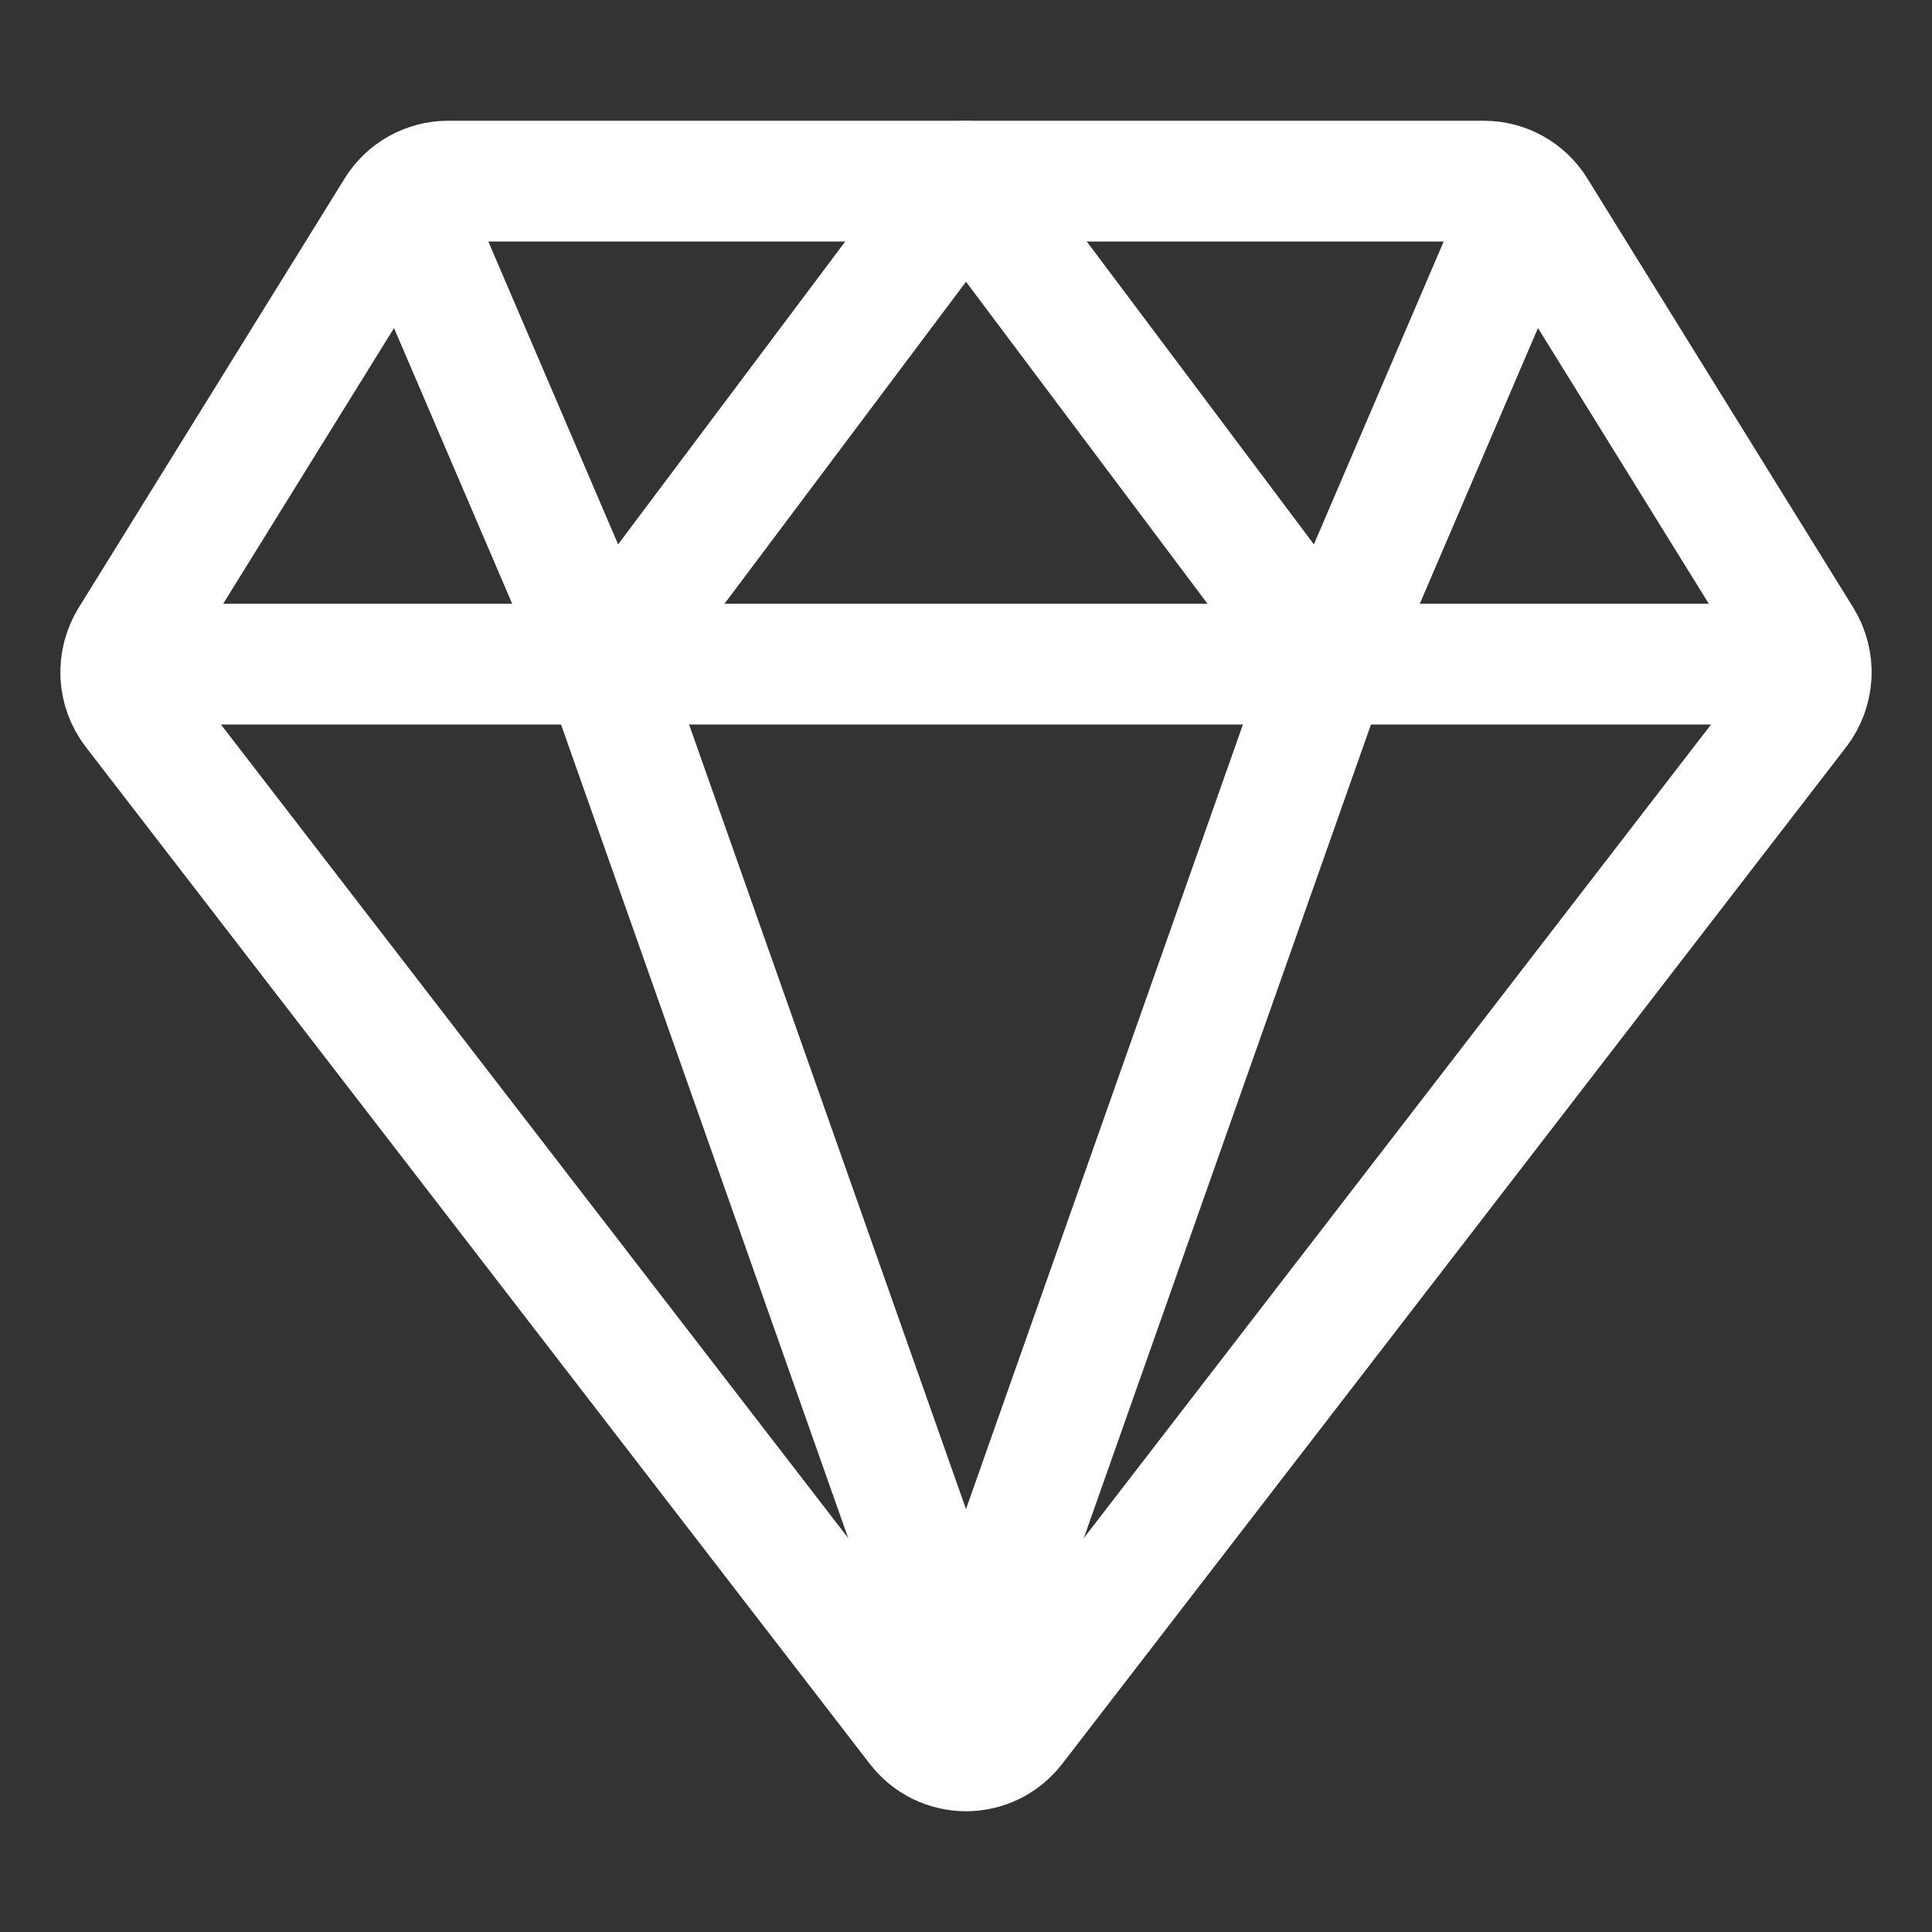 <svg width="32" height="32" viewBox="0 0 32 32" fill="none" xmlns="http://www.w3.org/2000/svg">
<rect x="0" y="0" width="32" height="32" fill="#333333" stroke="none"/>
<path d="M3 11H29M2.214 11.763L15.198 28.604C15.293 28.727 15.414 28.827 15.553 28.896C15.692 28.964 15.845 29 16 29C16.155 29 16.308 28.964 16.447 28.896C16.586 28.827 16.707 28.727 16.802 28.604L29.786 11.763C29.914 11.597 29.988 11.396 29.999 11.186C30.009 10.977 29.956 10.77 29.846 10.591L25.441 3.482C25.351 3.335 25.224 3.213 25.073 3.129C24.922 3.045 24.752 3 24.579 3H7.421C7.248 3 7.078 3.045 6.927 3.129C6.776 3.213 6.649 3.335 6.559 3.482L2.154 10.591C2.044 10.77 1.991 10.977 2.001 11.186C2.012 11.396 2.086 11.597 2.214 11.763V11.763Z" stroke="white" stroke-width="2" stroke-linecap="round" stroke-linejoin="round"/>
<path d="M25 4L22 11L16 3M7 4L10 11L16 3M16 28L10 11M16 28L22 11" stroke="white" stroke-width="2" stroke-linecap="round" stroke-linejoin="round"/>
</svg>
